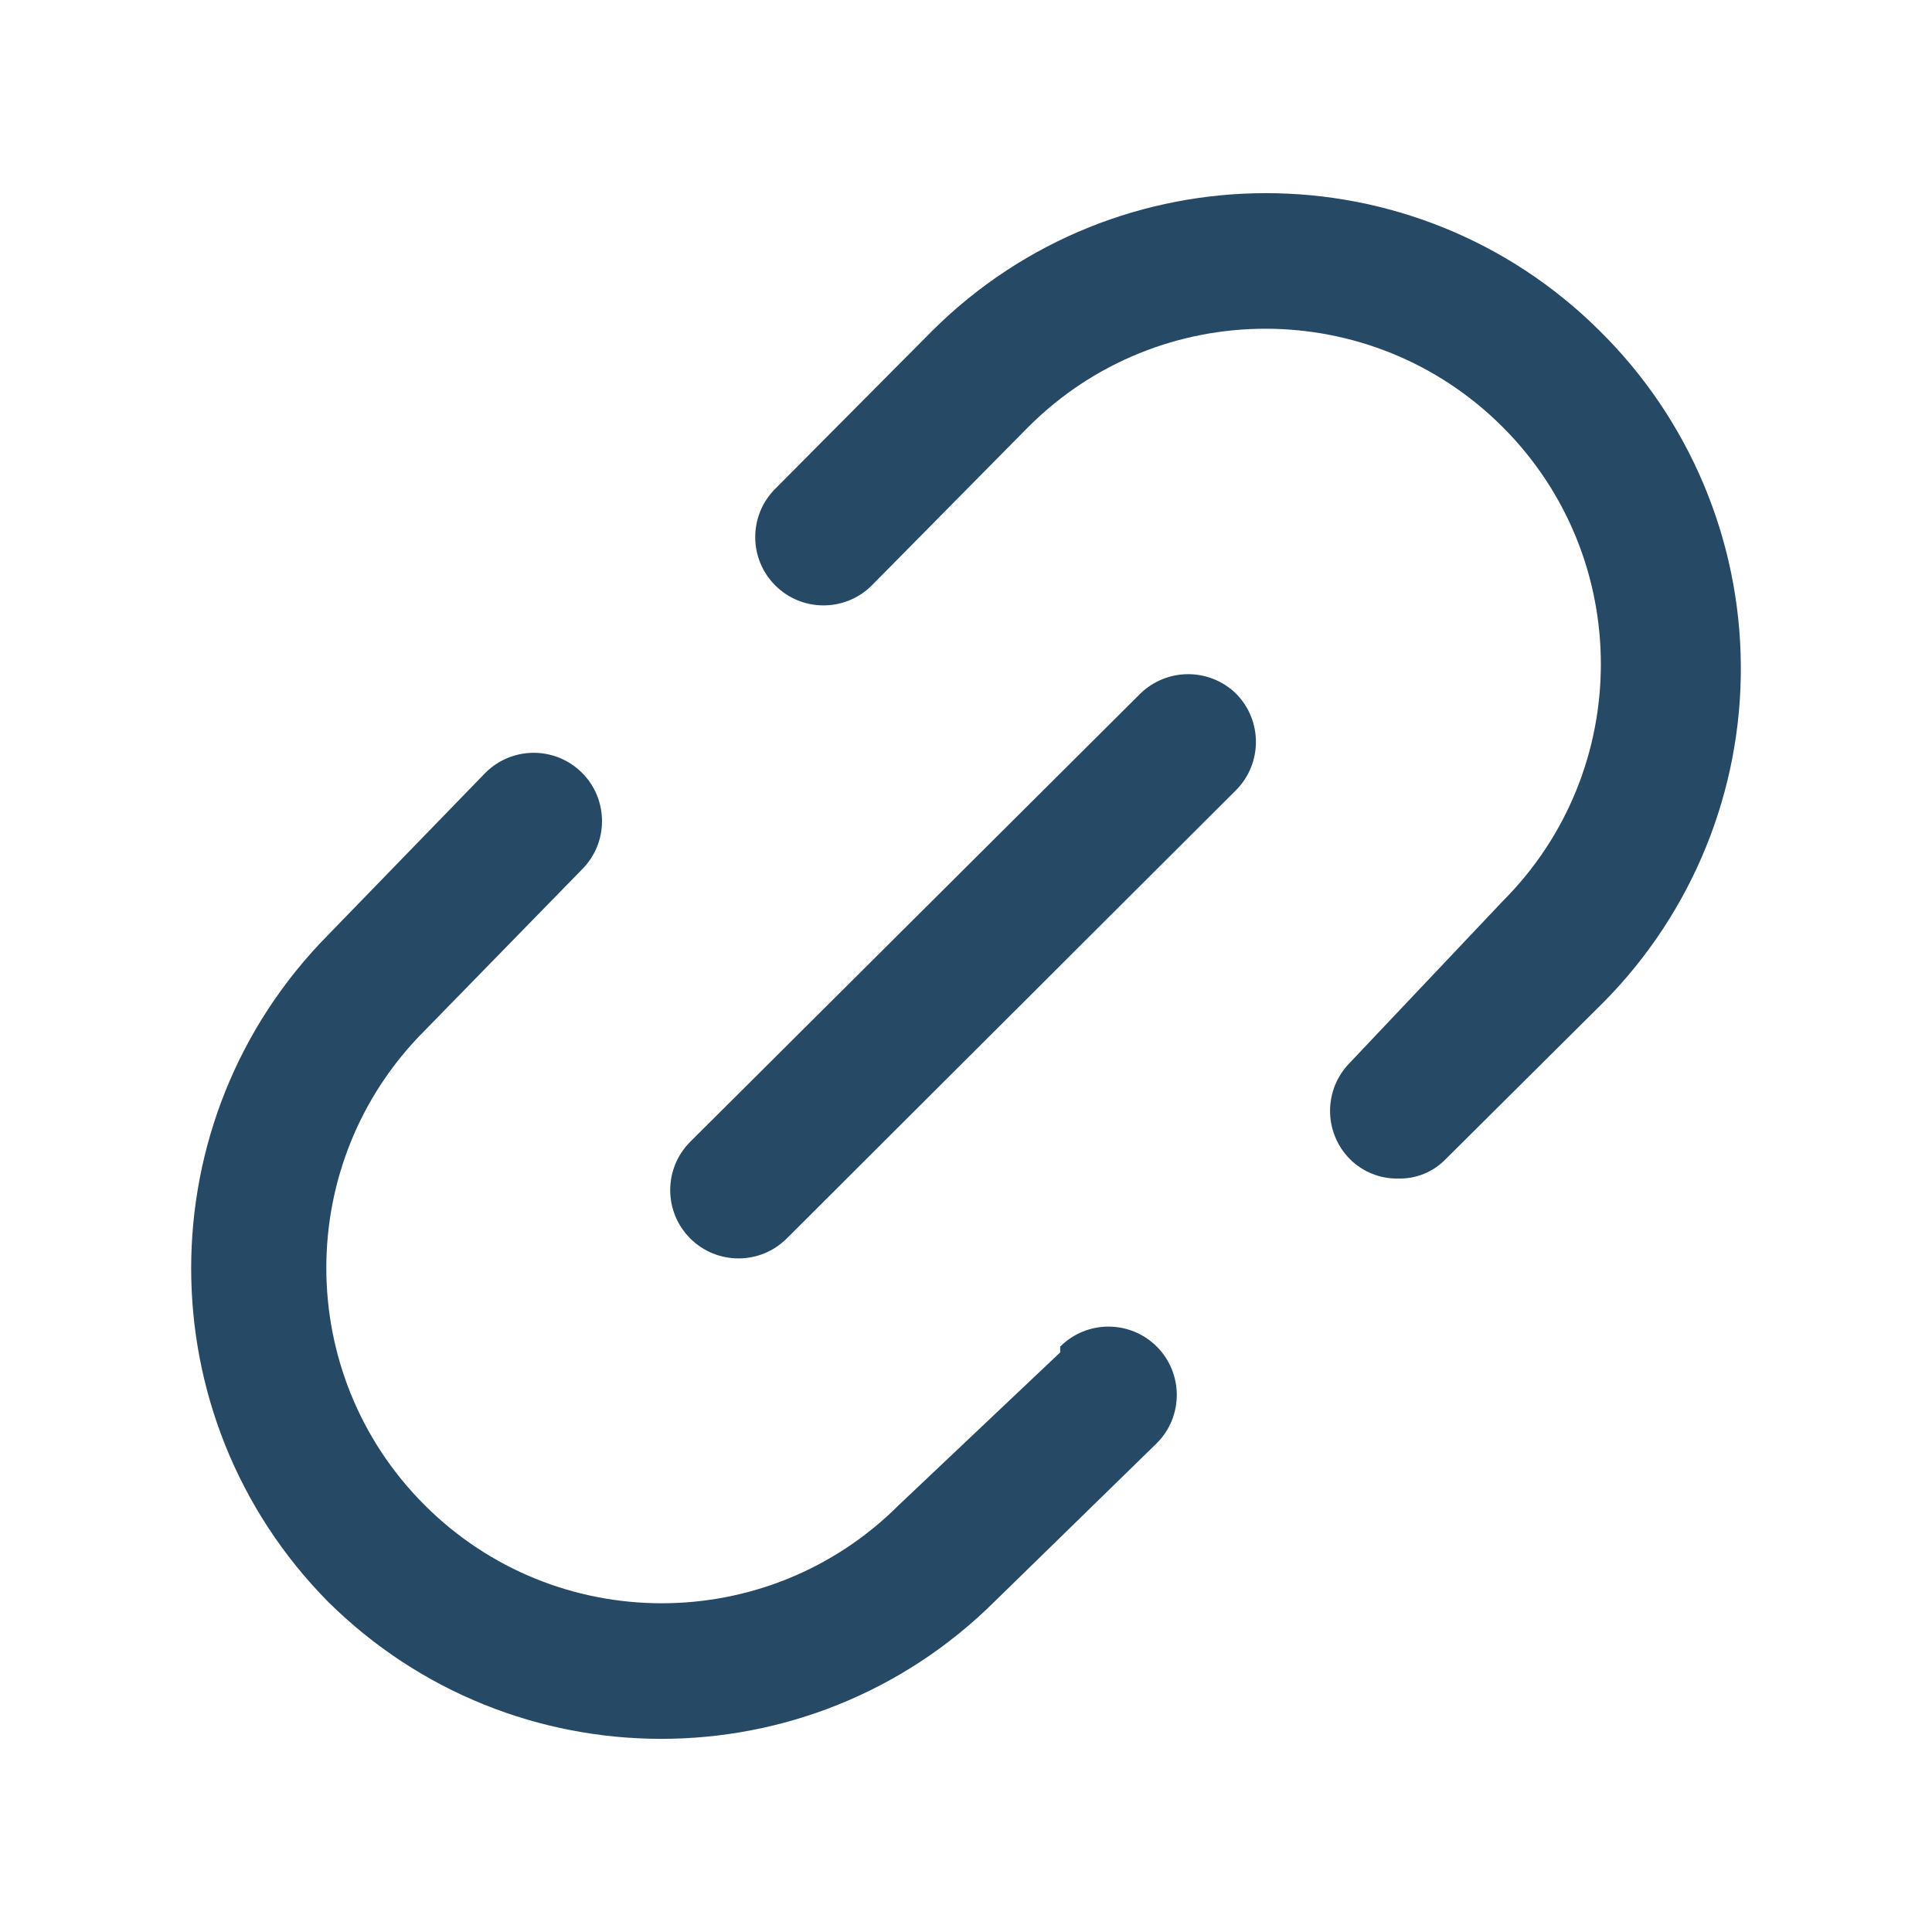 <svg xmlns="http://www.w3.org/2000/svg" width="20" height="20" viewBox="0 0 20 20">
  <path fill="#264966" d="M12.795,7.18 C13.07,7.457 13.07,7.903 12.795,8.18 L8.145,12.82 C7.869,13.096 7.421,13.096 7.145,12.82 C6.869,12.544 6.869,12.096 7.145,11.82 L11.805,7.18 C12.081,6.912 12.519,6.912 12.795,7.18 Z M10.975,14 L9.305,15.58 C7.949,16.936 5.751,16.936 4.395,15.58 C3.039,14.224 3.039,12.026 4.395,10.67 L6.025,9 C6.301,8.724 6.301,8.276 6.025,8 C5.749,7.724 5.301,7.724 5.025,8 L3.395,9.68 C1.507,11.592 1.507,14.668 3.395,16.58 C5.305,18.474 8.385,18.474 10.295,16.58 L11.975,14.94 C12.251,14.664 12.251,14.216 11.975,13.94 C11.699,13.664 11.251,13.664 10.975,13.94 L10.975,14 Z M16.555,3.42 C14.645,1.526 11.565,1.526 9.655,3.42 L8.025,5.06 C7.749,5.336 7.749,5.784 8.025,6.06 C8.301,6.336 8.749,6.336 9.025,6.06 L10.645,4.42 C12.001,3.064 14.199,3.064 15.555,4.42 C16.911,5.776 16.911,7.974 15.555,9.33 L13.975,11 C13.7,11.277 13.7,11.723 13.975,12 C14.108,12.132 14.288,12.204 14.475,12.2 C14.659,12.205 14.837,12.132 14.965,12 L16.605,10.37 C17.521,9.442 18.031,8.188 18.021,6.885 C18.012,5.581 17.484,4.334 16.555,3.42 Z"/>
</svg>
